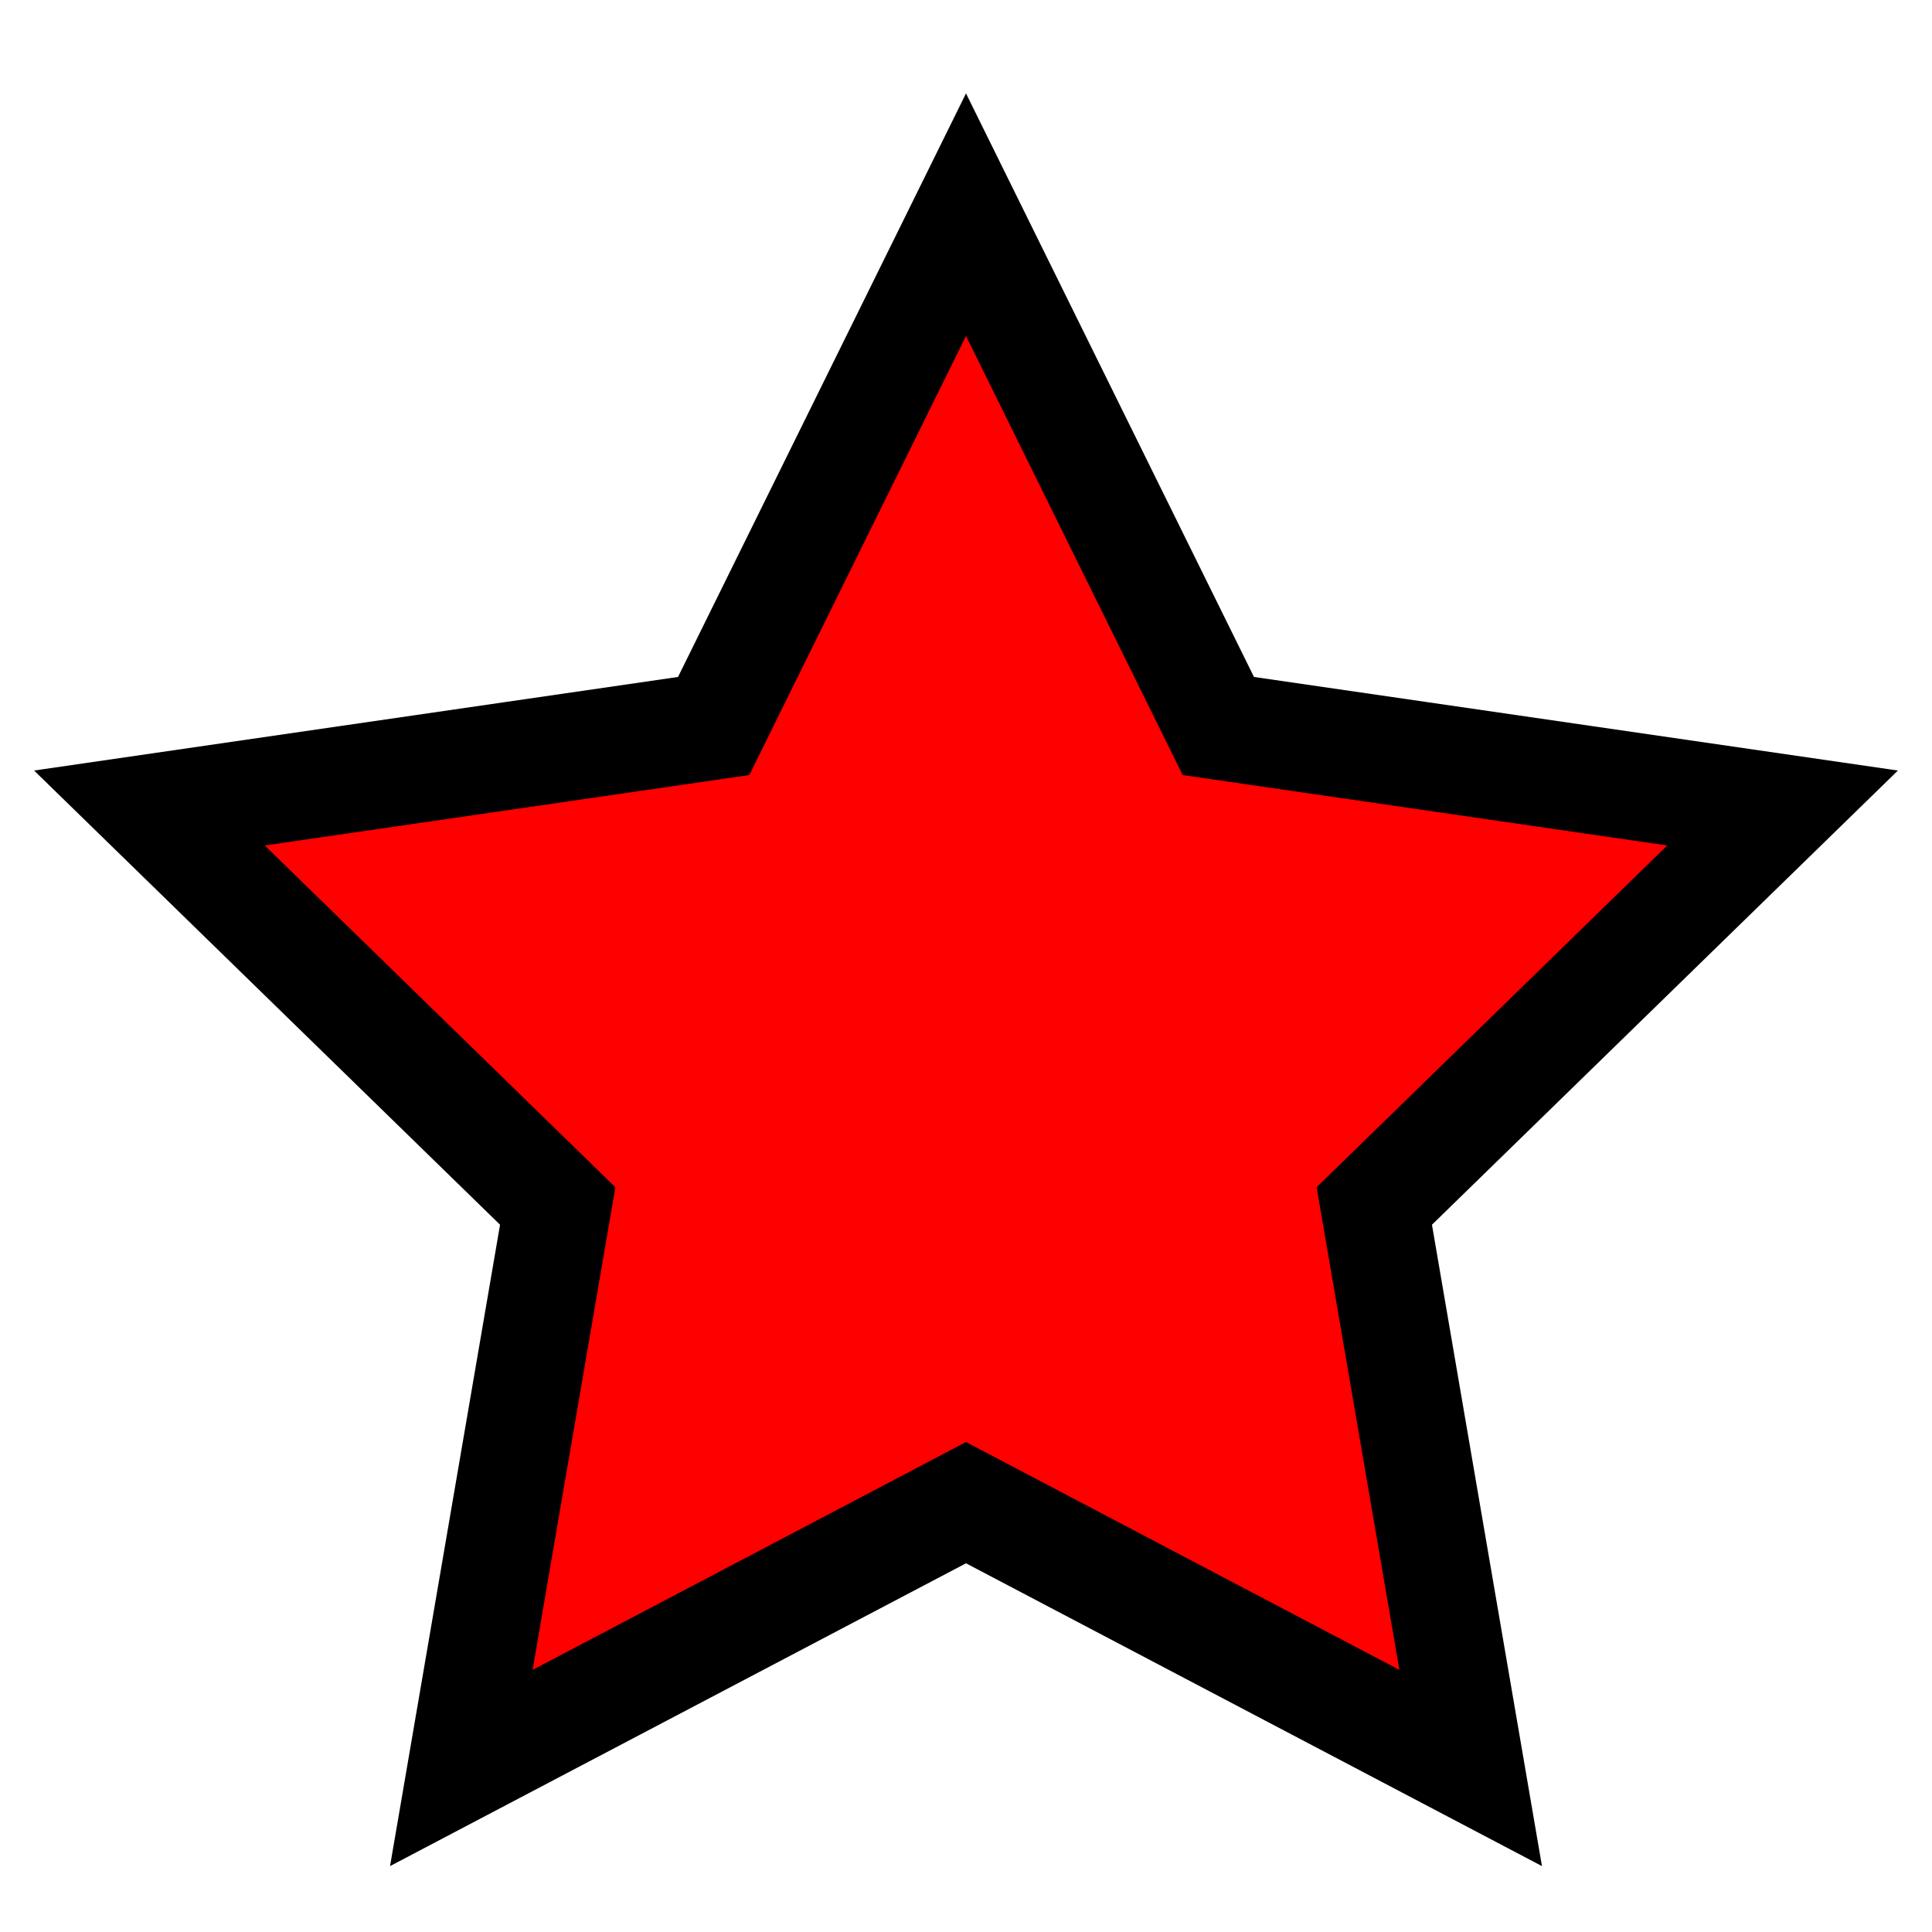 <svg xmlns="http://www.w3.org/2000/svg" width="18" height="18" viewBox="0 0 18 18">
    <path fill="#F00" fill-rule="evenodd" stroke="#000" d="M9 14l-4.702 2.472.898-5.236-3.804-3.708 5.257-.764L9 2l2.351 4.764 5.257.764-3.804 3.708.898 5.236z"/>
</svg>
